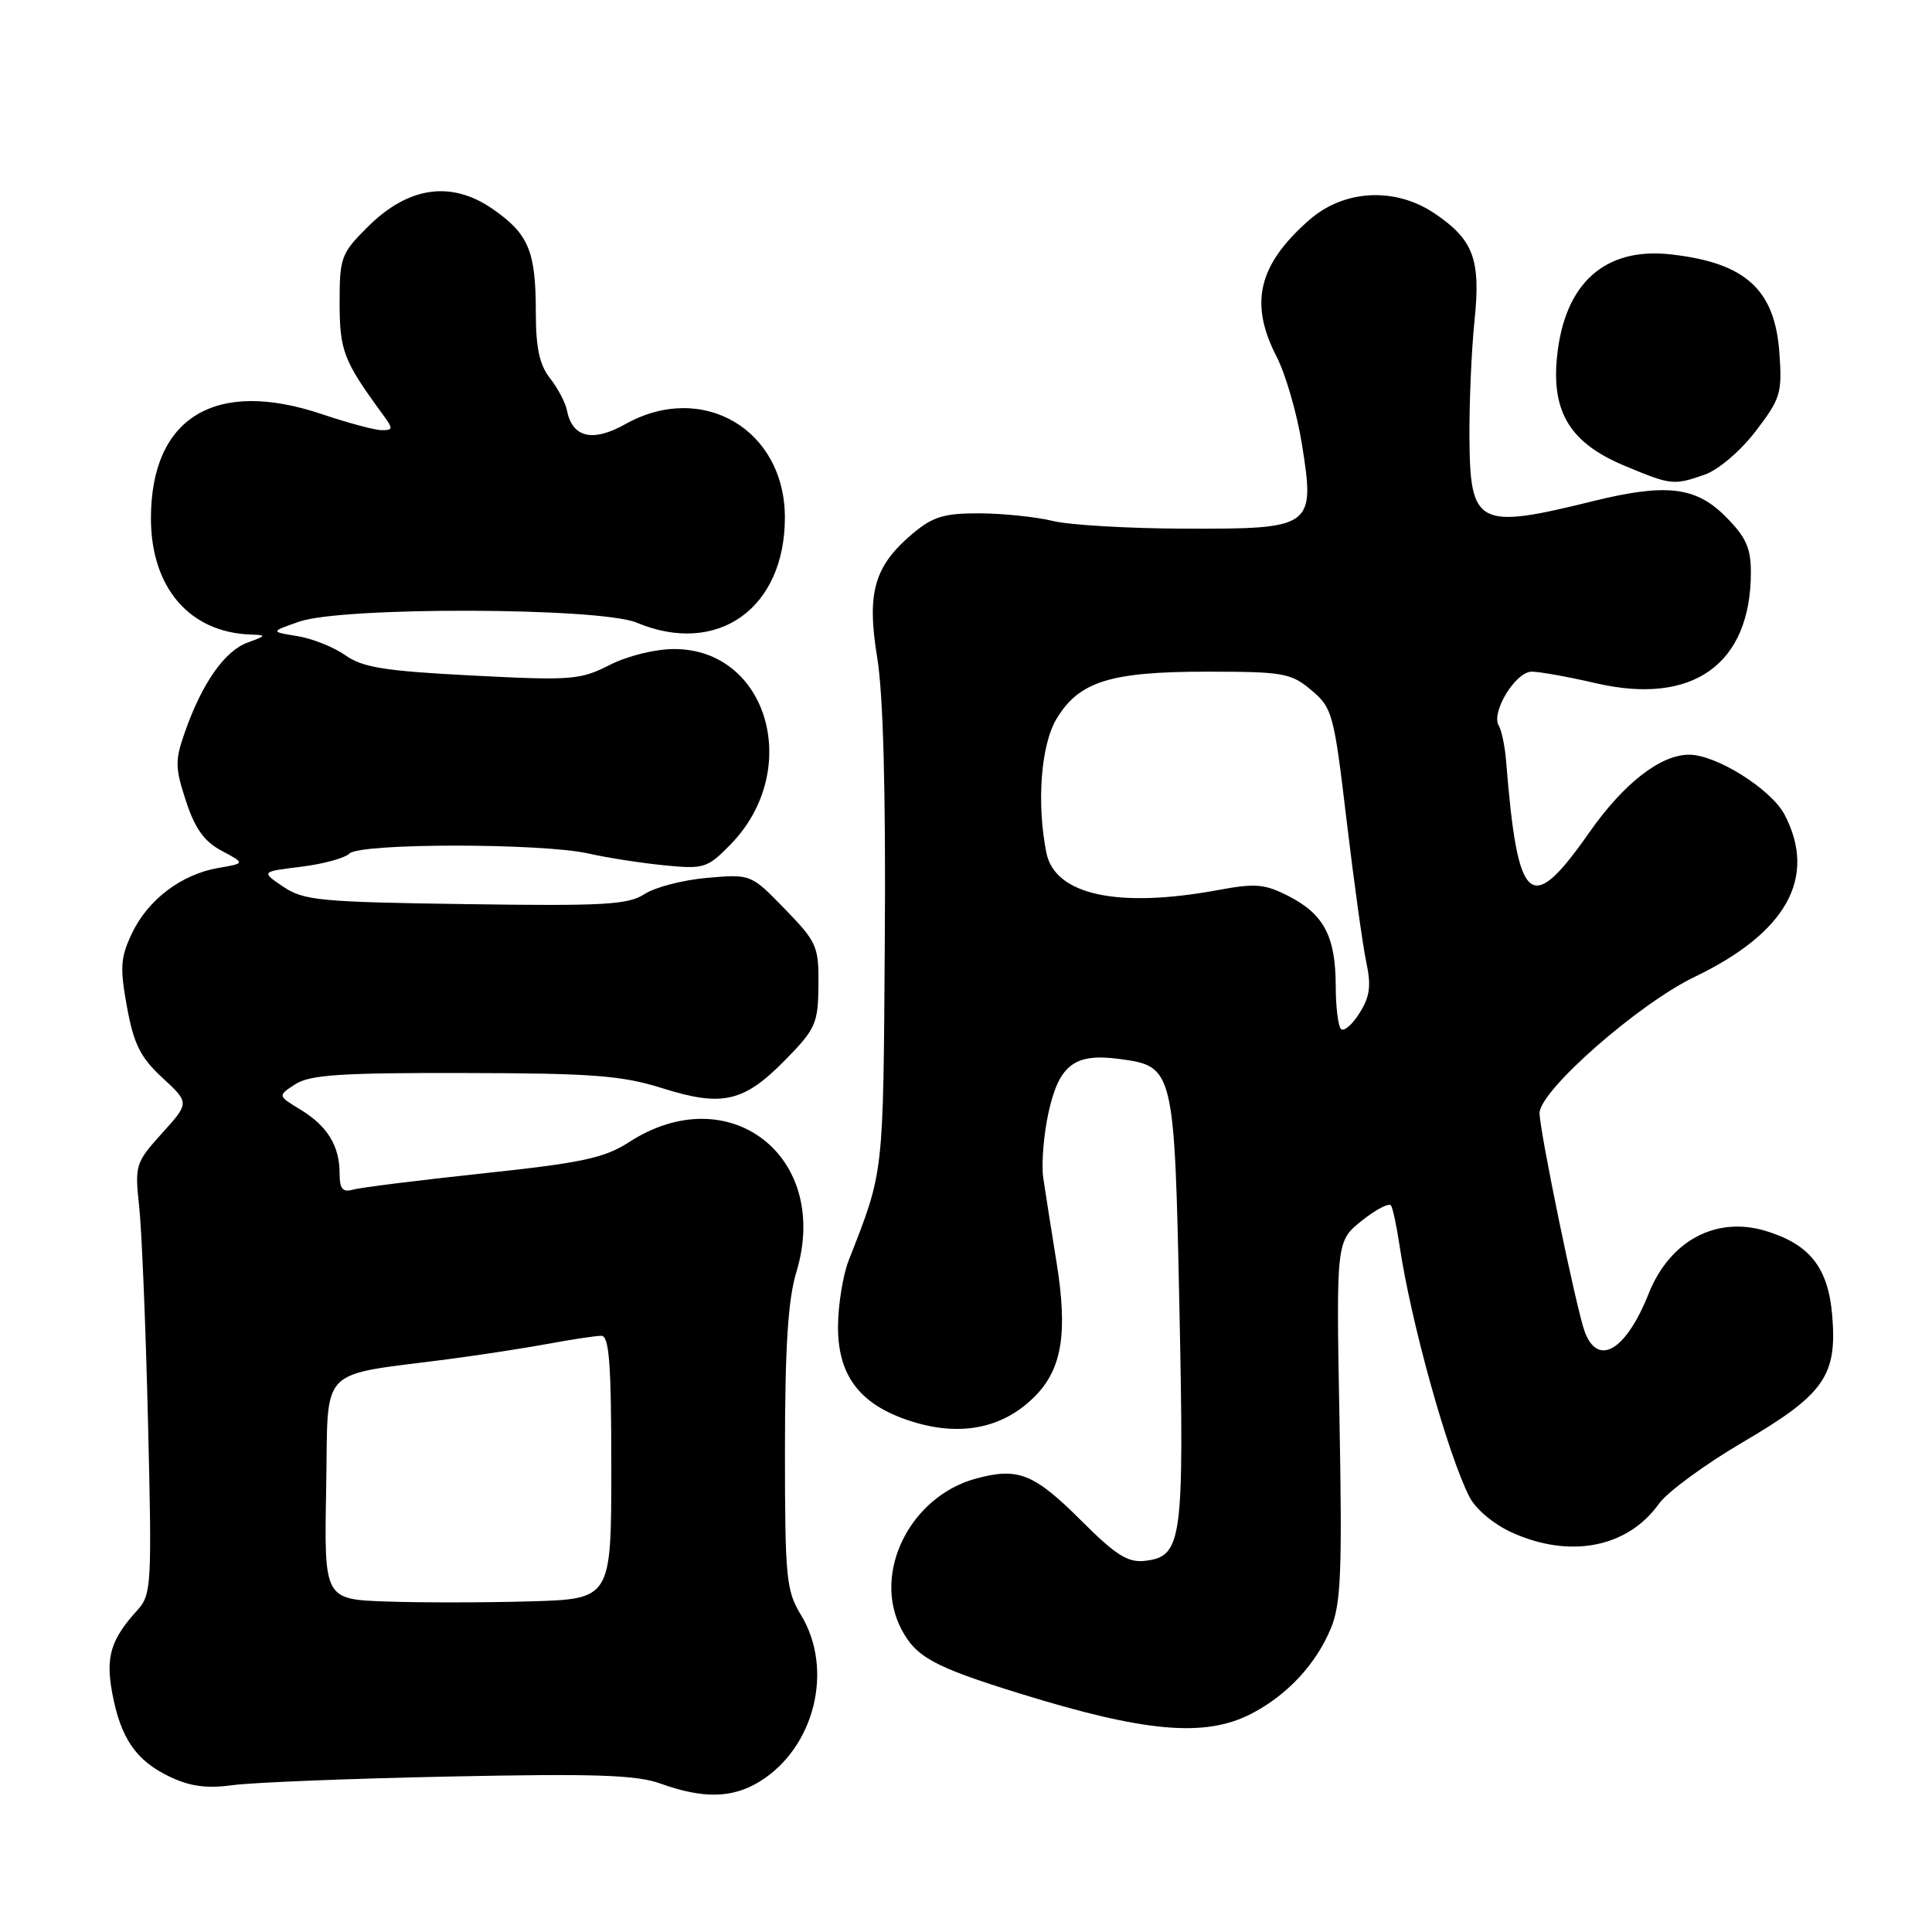 <?xml version="1.0" encoding="UTF-8" standalone="no"?>
<!DOCTYPE svg PUBLIC "-//W3C//DTD SVG 1.1//EN" "http://www.w3.org/Graphics/SVG/1.1/DTD/svg11.dtd" >
<svg xmlns="http://www.w3.org/2000/svg" xmlns:xlink="http://www.w3.org/1999/xlink" version="1.1" viewBox="0 0 256 256">
 <g >
 <path fill="currentColor"
d=" M 100.60 236.10 C 107.94 231.63 110.54 221.21 106.12 213.97 C 104.17 210.77 104.01 209.08 104.01 192.00 C 104.02 178.44 104.42 172.18 105.52 168.56 C 110.16 153.27 96.61 142.74 83.35 151.34 C 80.08 153.45 77.15 154.08 64.00 155.48 C 55.47 156.39 47.71 157.36 46.75 157.64 C 45.40 158.02 45.00 157.53 45.00 155.50 C 45.00 151.84 43.39 149.21 39.83 147.04 C 36.78 145.19 36.78 145.19 39.14 143.66 C 41.06 142.42 45.20 142.14 61.50 142.18 C 78.54 142.21 82.42 142.51 87.75 144.19 C 95.71 146.70 98.55 146.05 104.03 140.47 C 108.08 136.34 108.40 135.63 108.45 130.56 C 108.50 125.40 108.24 124.82 104.00 120.45 C 99.50 115.82 99.50 115.82 93.71 116.32 C 90.53 116.59 86.80 117.56 85.42 118.46 C 83.24 119.89 80.04 120.07 61.70 119.80 C 42.45 119.53 40.23 119.32 37.54 117.50 C 34.58 115.50 34.58 115.50 39.89 114.85 C 42.82 114.49 45.70 113.70 46.30 113.10 C 47.70 111.70 71.80 111.70 78.00 113.10 C 80.47 113.66 84.99 114.36 88.03 114.66 C 93.28 115.18 93.72 115.04 96.79 111.91 C 106.40 102.08 101.77 86.00 89.33 86.00 C 86.81 86.00 83.14 86.91 80.77 88.12 C 76.89 90.10 75.70 90.19 62.56 89.51 C 50.99 88.92 48.03 88.44 45.77 86.83 C 44.25 85.76 41.40 84.61 39.41 84.29 C 35.81 83.71 35.81 83.71 39.65 82.37 C 45.38 80.37 79.50 80.48 84.35 82.50 C 95.06 86.98 104.00 80.65 104.00 68.58 C 104.00 56.88 93.04 50.48 82.84 56.21 C 78.53 58.63 75.84 57.99 75.13 54.40 C 74.93 53.36 73.91 51.43 72.88 50.12 C 71.49 48.36 71.00 46.08 71.00 41.43 C 71.00 33.26 70.06 31.00 65.25 27.67 C 59.80 23.90 54.11 24.71 48.75 30.04 C 45.20 33.57 45.00 34.10 45.00 40.13 C 45.01 46.46 45.52 47.81 50.60 54.75 C 52.13 56.84 52.13 57.00 50.59 57.00 C 49.68 57.00 46.14 56.05 42.72 54.90 C 28.54 50.10 20.00 55.29 20.00 68.70 C 20.01 77.86 25.11 83.80 33.22 84.08 C 35.34 84.15 35.31 84.23 32.79 85.15 C 29.78 86.25 26.78 90.52 24.52 96.95 C 23.17 100.76 23.19 101.70 24.64 106.14 C 25.84 109.80 27.07 111.51 29.38 112.74 C 32.50 114.40 32.50 114.40 28.91 115.01 C 24.03 115.86 19.60 119.21 17.48 123.68 C 15.96 126.89 15.87 128.22 16.83 133.45 C 17.73 138.37 18.61 140.12 21.53 142.82 C 25.11 146.13 25.11 146.13 21.47 150.16 C 17.95 154.06 17.85 154.39 18.44 159.85 C 18.78 162.96 19.31 175.78 19.61 188.35 C 20.14 210.05 20.07 211.30 18.21 213.35 C 14.67 217.24 13.97 219.54 14.88 224.38 C 16.00 230.36 18.04 233.32 22.52 235.44 C 25.22 236.72 27.43 237.01 30.85 236.54 C 33.41 236.19 46.31 235.67 59.51 235.40 C 78.82 235.00 84.31 235.18 87.51 236.33 C 93.14 238.36 97.01 238.29 100.60 236.10 Z  M 165.79 227.09 C 170.55 224.64 174.40 220.50 176.37 215.71 C 177.68 212.52 177.86 208.12 177.49 188.19 C 177.05 164.46 177.05 164.46 180.47 161.73 C 182.35 160.23 184.08 159.34 184.33 159.75 C 184.57 160.16 185.07 162.53 185.44 165.00 C 186.94 175.14 191.80 192.61 194.70 198.33 C 195.52 199.96 197.91 201.96 200.32 203.06 C 208.04 206.56 215.68 205.07 219.83 199.24 C 220.93 197.70 225.93 194.03 230.96 191.08 C 241.71 184.77 243.44 182.32 242.78 174.33 C 242.25 167.96 239.80 164.86 233.92 163.09 C 227.36 161.13 221.25 164.41 218.46 171.40 C 215.47 178.93 211.77 181.16 210.00 176.50 C 208.92 173.66 204.00 149.87 204.00 147.49 C 204.00 144.53 217.09 133.03 224.53 129.45 C 236.73 123.59 240.79 116.30 236.49 107.99 C 234.74 104.60 227.44 100.00 223.81 100.00 C 220.03 100.00 215.12 103.82 210.58 110.32 C 202.77 121.47 201.11 120.04 199.57 100.88 C 199.41 98.89 198.97 96.77 198.60 96.16 C 197.52 94.41 200.82 89.00 202.96 89.00 C 204.02 89.00 207.84 89.69 211.47 90.53 C 224.32 93.51 232.00 88.01 232.00 75.83 C 232.00 72.58 231.34 71.14 228.60 68.40 C 224.68 64.48 220.73 64.03 211.14 66.39 C 195.79 70.19 194.78 69.66 194.71 57.92 C 194.68 53.29 194.98 46.35 195.38 42.50 C 196.22 34.36 195.25 31.76 190.09 28.28 C 184.86 24.75 178.08 25.11 173.48 29.15 C 166.71 35.10 165.50 40.17 169.17 47.29 C 170.36 49.61 171.86 54.80 172.51 58.84 C 174.27 69.89 173.97 70.10 157.00 70.05 C 149.57 70.03 141.70 69.57 139.50 69.03 C 137.30 68.49 132.95 68.04 129.83 68.02 C 125.10 68.00 123.62 68.45 120.94 70.70 C 115.82 75.01 114.82 78.53 116.24 87.17 C 117.03 91.98 117.38 104.90 117.24 124.68 C 117.03 156.07 117.15 155.01 112.46 167.00 C 111.70 168.93 111.07 172.83 111.04 175.67 C 110.99 182.46 114.08 186.35 121.24 188.48 C 127.52 190.34 132.99 189.17 137.08 185.07 C 140.73 181.43 141.51 176.63 139.99 167.22 C 139.30 162.97 138.52 157.97 138.24 156.10 C 137.97 154.24 138.29 150.30 138.95 147.35 C 140.35 141.06 142.41 139.52 148.34 140.32 C 155.55 141.29 155.62 141.55 156.28 173.37 C 156.92 204.24 156.65 206.25 151.70 206.82 C 149.46 207.08 147.85 206.07 143.34 201.56 C 137.04 195.26 134.93 194.40 129.35 195.91 C 120.62 198.26 115.56 208.38 119.41 215.82 C 121.34 219.56 123.72 220.86 135.00 224.36 C 151.72 229.55 159.64 230.25 165.79 227.09 Z  M 225.89 62.89 C 227.69 62.26 230.63 59.76 232.63 57.14 C 235.93 52.84 236.16 52.09 235.78 46.79 C 235.19 38.36 231.30 34.82 221.41 33.71 C 212.67 32.72 207.32 37.51 206.32 47.21 C 205.55 54.61 208.07 58.71 215.23 61.70 C 221.44 64.30 221.75 64.33 225.89 62.89 Z  M 51.22 212.21 C 42.95 211.92 42.95 211.92 43.22 197.21 C 43.54 180.62 41.79 182.42 59.78 180.05 C 63.78 179.52 69.60 178.62 72.71 178.05 C 75.82 177.47 78.96 177.00 79.68 177.00 C 80.72 177.00 81.00 180.69 81.00 194.44 C 81.00 211.88 81.00 211.88 70.25 212.19 C 64.34 212.36 55.78 212.37 51.22 212.21 Z  M 177.69 136.35 C 177.31 135.98 176.99 133.38 176.99 130.58 C 176.97 124.11 175.43 121.16 170.82 118.78 C 167.60 117.12 166.40 117.01 161.38 117.94 C 148.09 120.39 139.77 118.58 138.65 112.99 C 137.33 106.41 137.93 98.62 140.03 95.19 C 143.01 90.29 147.16 89.00 159.89 89.00 C 170.06 89.00 171.06 89.18 173.76 91.45 C 176.55 93.80 176.75 94.54 178.43 108.70 C 179.40 116.84 180.57 125.29 181.04 127.49 C 181.71 130.63 181.52 132.07 180.13 134.26 C 179.17 135.79 178.06 136.73 177.69 136.35 Z "/>
</g>
</svg>
